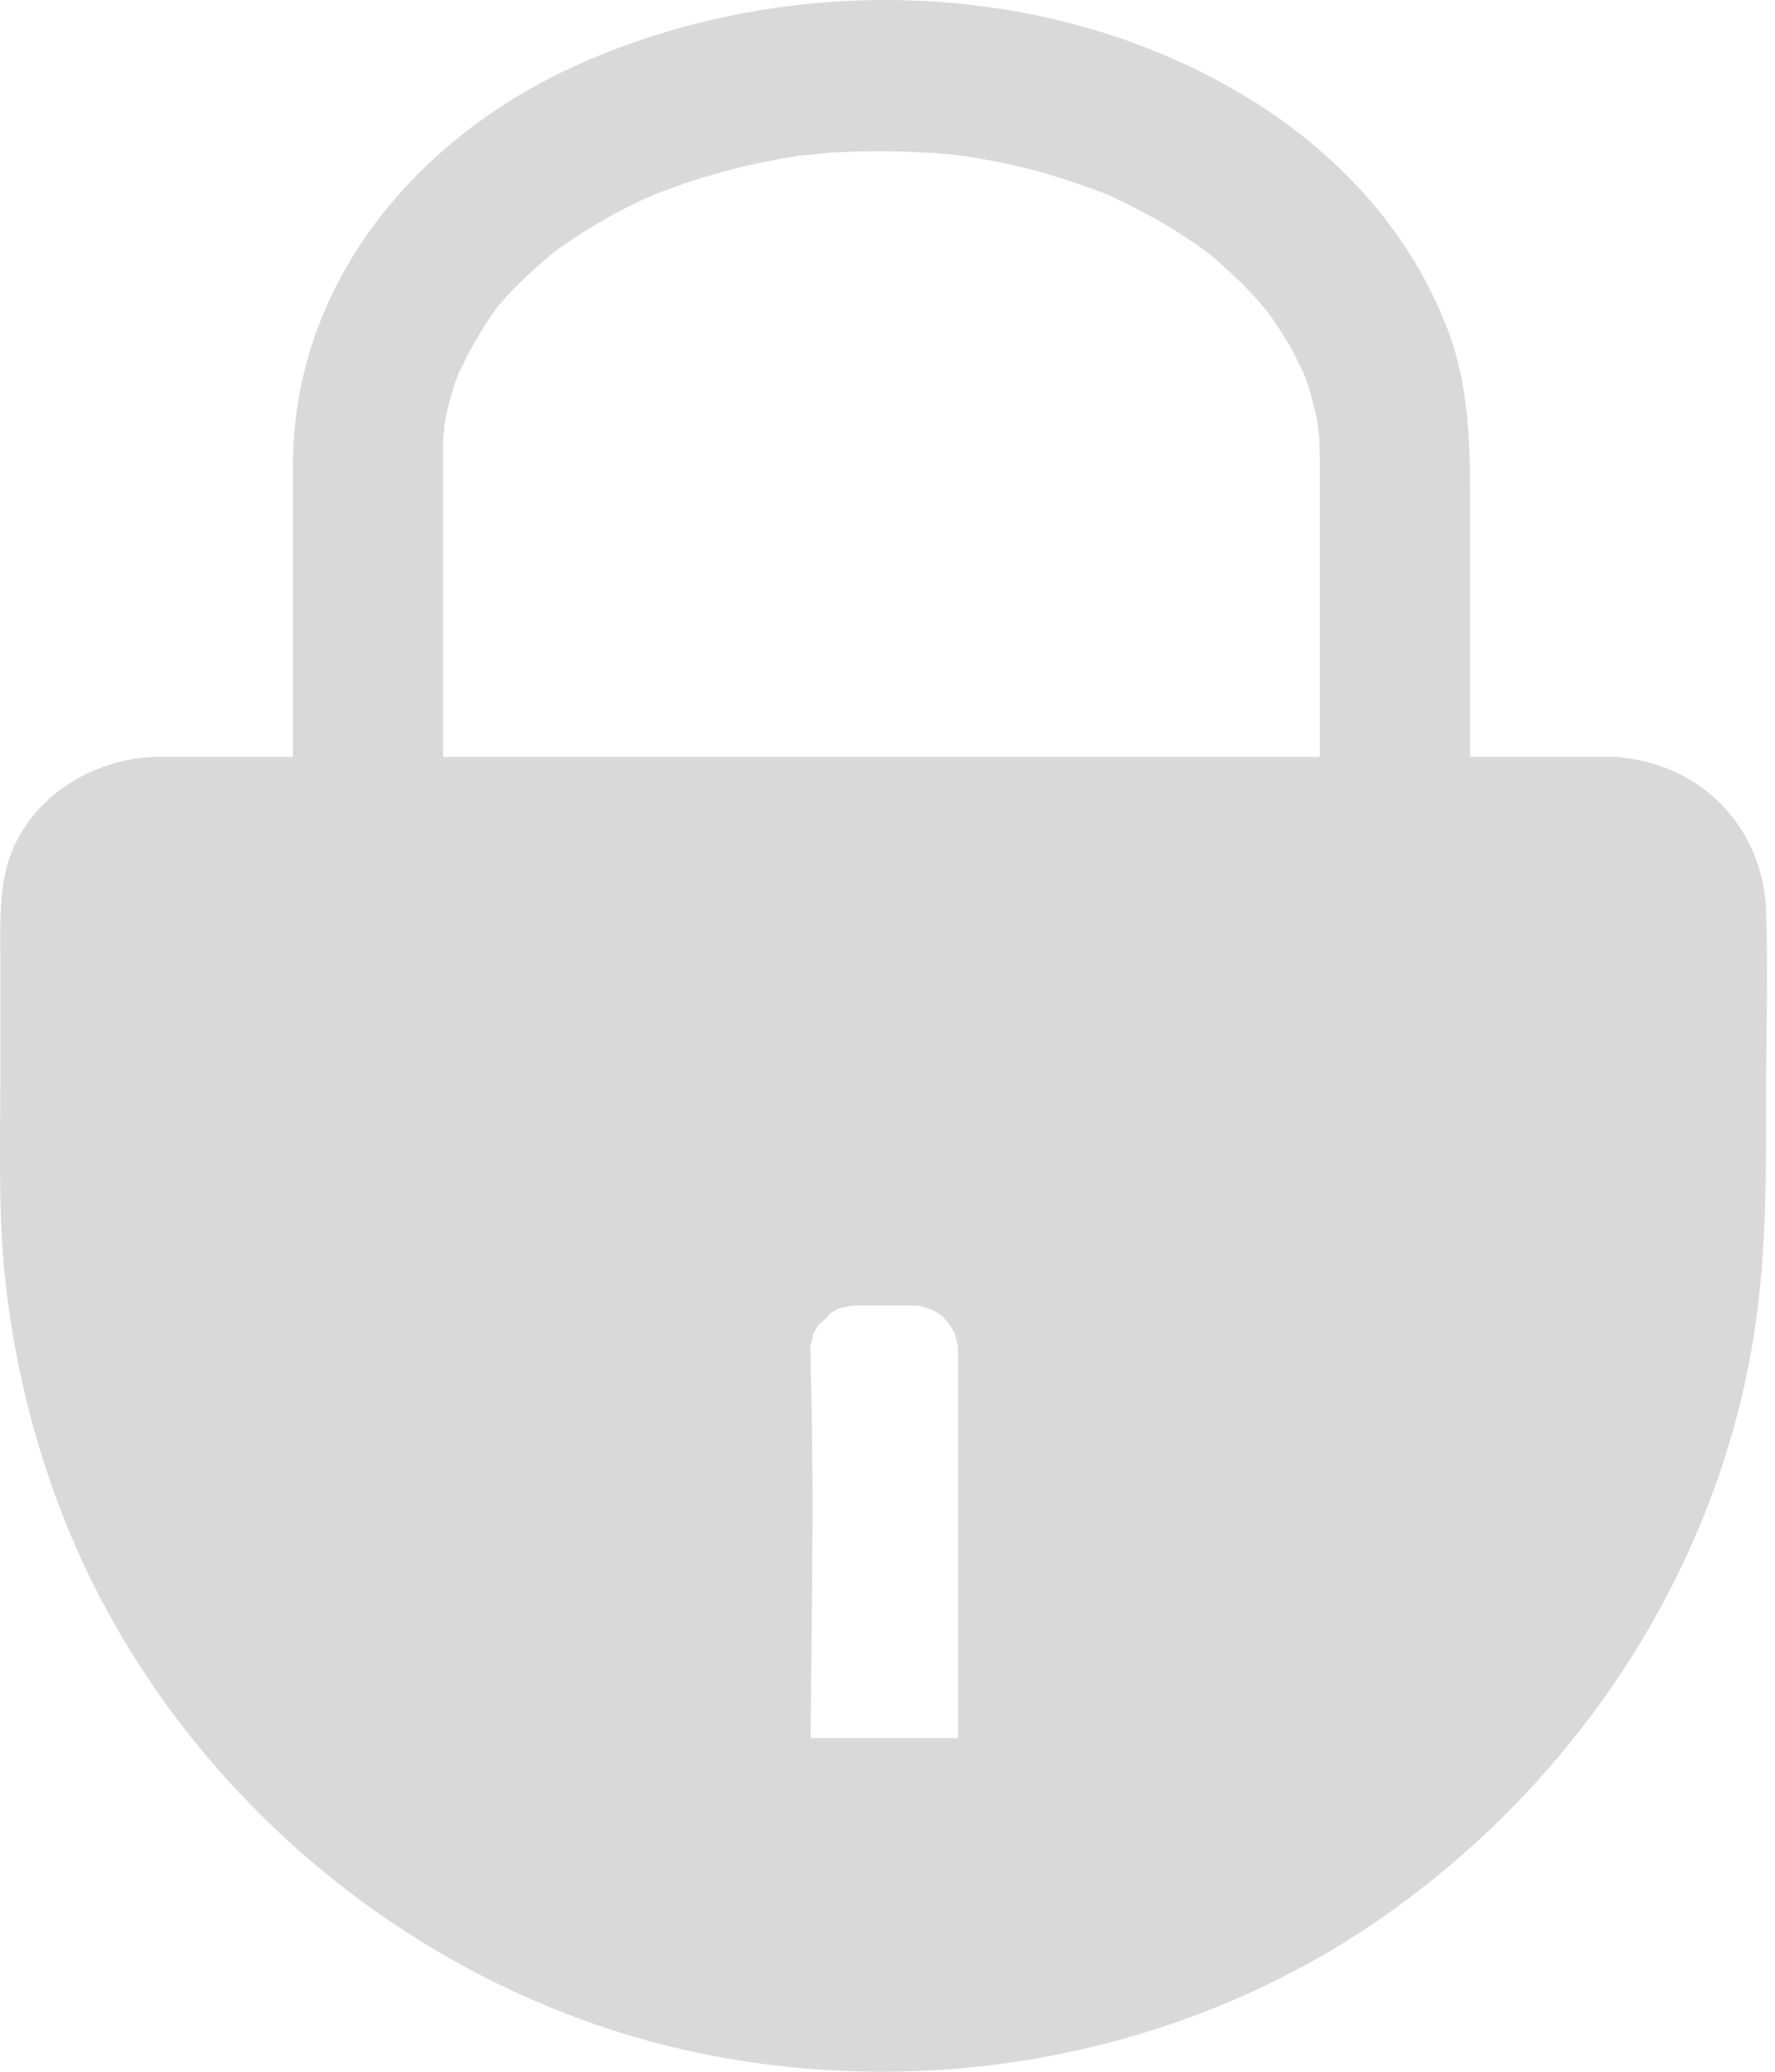 <svg width="18" height="21" viewBox="0 0 18 21" fill="none" xmlns="http://www.w3.org/2000/svg">
<path d="M16.35 8.434H1.568C1.126 8.434 0.765 8.794 0.765 9.236V12.05C0.765 16.577 4.433 20.244 8.959 20.244C13.485 20.244 17.153 16.577 17.153 12.05V9.236C17.153 8.794 16.792 8.434 16.35 8.434ZM10.478 18.385H7.455V13.696C7.455 13.021 8.004 12.477 8.675 12.477H9.254C9.929 12.477 10.473 13.026 10.473 13.696V18.385H10.478Z" fill="#D9D9D9"/>
<path d="M16.35 7.672C15.669 7.672 14.989 7.672 14.308 7.672C12.769 7.672 11.23 7.672 9.691 7.672C8.045 7.672 6.399 7.672 4.753 7.672C3.752 7.672 2.751 7.672 1.751 7.672C1.69 7.672 1.629 7.672 1.568 7.672C0.862 7.697 0.176 8.17 0.044 8.896C-0.007 9.175 0.003 9.455 0.003 9.734C0.003 10.135 0.003 10.542 0.003 10.943C0.003 11.665 -0.022 12.391 0.069 13.112C0.227 14.357 0.613 15.551 1.258 16.628C2.497 18.7 4.58 20.244 6.942 20.778C9.365 21.326 11.997 20.854 14.039 19.421C16.025 18.029 17.442 15.866 17.798 13.453C17.915 12.665 17.91 11.883 17.91 11.091C17.91 10.476 17.93 9.851 17.91 9.236C17.879 8.363 17.219 7.712 16.35 7.672C15.954 7.656 15.568 8.032 15.588 8.434C15.608 8.86 15.924 9.175 16.35 9.196C16.376 9.196 16.396 9.196 16.421 9.201C16.33 9.191 16.33 9.196 16.416 9.216C16.396 9.206 16.376 9.201 16.355 9.191C16.426 9.236 16.431 9.236 16.36 9.186C16.376 9.201 16.391 9.216 16.406 9.231C16.355 9.16 16.355 9.16 16.401 9.236C16.391 9.216 16.386 9.196 16.376 9.175C16.396 9.262 16.401 9.262 16.391 9.17C16.401 9.241 16.396 9.323 16.396 9.394C16.396 9.709 16.396 10.029 16.396 10.344C16.396 10.938 16.401 11.527 16.396 12.122C16.396 12.381 16.381 12.64 16.35 12.899C16.345 12.97 16.335 13.036 16.325 13.107C16.35 12.934 16.315 13.163 16.309 13.178C16.284 13.336 16.254 13.498 16.218 13.656C16.157 13.925 16.086 14.189 15.995 14.448C15.954 14.575 15.903 14.702 15.857 14.829C15.842 14.87 15.822 14.916 15.807 14.956C15.873 14.799 15.761 15.058 15.751 15.083C15.517 15.591 15.233 16.074 14.902 16.521C14.892 16.536 14.755 16.709 14.862 16.577C14.821 16.628 14.78 16.678 14.735 16.734C14.664 16.82 14.593 16.902 14.516 16.988C14.323 17.201 14.12 17.405 13.907 17.598C13.81 17.689 13.709 17.776 13.602 17.857C13.587 17.867 13.414 18.004 13.546 17.902C13.495 17.943 13.439 17.984 13.384 18.024C13.165 18.182 12.942 18.329 12.713 18.461C12.479 18.599 12.241 18.72 11.997 18.832C11.936 18.863 11.875 18.888 11.814 18.913C11.971 18.847 11.763 18.934 11.748 18.939C11.601 18.995 11.453 19.051 11.301 19.101C11.062 19.178 10.818 19.244 10.574 19.299C10.437 19.33 10.305 19.355 10.168 19.381C10.097 19.391 10.031 19.401 9.96 19.411C10.133 19.386 9.843 19.427 9.818 19.427C9.254 19.482 8.68 19.482 8.116 19.427C8.045 19.421 7.979 19.411 7.907 19.401C8.08 19.427 7.852 19.391 7.836 19.386C7.699 19.366 7.562 19.335 7.43 19.31C7.14 19.249 6.851 19.167 6.571 19.076C6.465 19.04 6.358 19 6.251 18.959C6.19 18.934 6.124 18.908 6.064 18.883C6.221 18.949 6.013 18.863 5.997 18.852C5.733 18.73 5.474 18.599 5.22 18.451C4.992 18.314 4.763 18.172 4.55 18.014C4.504 17.984 4.458 17.948 4.418 17.913C4.316 17.837 4.55 18.024 4.387 17.887C4.265 17.786 4.148 17.689 4.032 17.588C3.833 17.41 3.645 17.222 3.463 17.024C3.371 16.927 3.285 16.826 3.198 16.724C3.158 16.673 3.112 16.622 3.071 16.567C3.173 16.699 3.005 16.48 2.99 16.455C2.309 15.515 1.959 14.738 1.71 13.64C1.68 13.503 1.654 13.371 1.629 13.234C1.619 13.163 1.608 13.097 1.598 13.026C1.624 13.199 1.593 12.97 1.588 12.95C1.558 12.655 1.537 12.36 1.537 12.066C1.537 11.868 1.537 11.67 1.537 11.471C1.537 10.77 1.537 10.069 1.537 9.368C1.537 9.318 1.537 9.267 1.537 9.211C1.537 9.186 1.537 9.165 1.542 9.14C1.532 9.231 1.537 9.231 1.558 9.145C1.548 9.165 1.542 9.186 1.532 9.206C1.578 9.135 1.578 9.13 1.527 9.201C1.542 9.186 1.558 9.17 1.573 9.155C1.502 9.206 1.502 9.206 1.578 9.16C1.497 9.191 1.497 9.191 1.578 9.165C1.487 9.17 1.487 9.17 1.578 9.165C1.619 9.165 1.664 9.165 1.705 9.165C4.133 9.165 6.566 9.165 8.995 9.165C11.408 9.165 13.82 9.165 16.233 9.165C16.274 9.165 16.32 9.165 16.36 9.165C16.757 9.165 17.143 8.815 17.122 8.403C17.092 8.022 16.777 7.672 16.35 7.672Z" fill="#D9D9D9"/>
<path d="M10.478 17.623C9.472 17.623 8.461 17.623 7.455 17.623C7.709 17.877 7.963 18.131 8.217 18.385C8.217 16.831 8.268 15.271 8.217 13.717C8.217 13.712 8.217 13.701 8.217 13.696C8.207 13.559 8.192 13.727 8.212 13.661C8.227 13.62 8.238 13.575 8.243 13.534C8.268 13.422 8.187 13.63 8.238 13.534C8.258 13.498 8.283 13.458 8.304 13.422C8.339 13.356 8.222 13.488 8.324 13.397C8.354 13.366 8.385 13.336 8.415 13.305C8.309 13.397 8.39 13.326 8.421 13.31C8.461 13.29 8.497 13.265 8.537 13.249C8.405 13.31 8.507 13.259 8.542 13.255C8.588 13.249 8.629 13.229 8.675 13.224C8.527 13.244 8.644 13.234 8.675 13.234C8.71 13.234 8.746 13.234 8.786 13.234C8.908 13.234 9.025 13.234 9.147 13.234C9.183 13.234 9.218 13.234 9.254 13.234C9.279 13.234 9.31 13.234 9.33 13.234C9.223 13.234 9.289 13.229 9.36 13.244C9.457 13.265 9.513 13.295 9.584 13.366C9.599 13.382 9.685 13.488 9.63 13.412C9.574 13.336 9.65 13.447 9.66 13.468C9.67 13.488 9.726 13.61 9.691 13.524C9.655 13.432 9.706 13.605 9.711 13.62C9.762 13.793 9.721 13.503 9.716 13.691C9.716 13.696 9.716 13.701 9.716 13.707C9.716 13.747 9.716 13.783 9.716 13.823C9.716 13.971 9.716 14.118 9.716 14.27C9.716 14.768 9.716 15.261 9.716 15.759C9.716 16.633 9.716 17.506 9.716 18.38C9.716 18.776 10.066 19.162 10.478 19.142C10.889 19.122 11.24 18.807 11.24 18.38C11.24 17.562 11.24 16.749 11.24 15.931C11.24 15.393 11.24 14.855 11.24 14.321C11.24 13.976 11.26 13.625 11.194 13.285C11.011 12.315 10.112 11.71 9.162 11.71C8.852 11.71 8.537 11.695 8.233 11.761C7.73 11.873 7.288 12.193 7.008 12.62C6.724 13.051 6.693 13.539 6.693 14.037C6.693 14.519 6.693 15.002 6.693 15.485C6.693 16.45 6.693 17.415 6.693 18.38C6.693 18.791 7.044 19.142 7.455 19.142C8.461 19.142 9.472 19.142 10.478 19.142C10.874 19.142 11.26 18.791 11.24 18.38C11.22 17.969 10.905 17.623 10.478 17.623Z" fill="#D9D9D9"/>
<path d="M9.716 13.691C9.716 15.058 9.716 16.419 9.716 17.786C9.716 17.984 9.716 18.182 9.716 18.38C9.97 18.126 10.224 17.872 10.478 17.618C9.472 17.618 8.461 17.618 7.455 17.618C7.709 17.872 7.963 18.126 8.217 18.38C8.217 17.44 8.217 16.5 8.217 15.556C8.217 15.022 8.217 14.489 8.217 13.95C8.217 13.864 8.222 13.773 8.217 13.686C8.217 13.646 8.227 13.544 8.207 13.681C8.212 13.636 8.227 13.595 8.238 13.549C8.268 13.376 8.167 13.63 8.258 13.488C8.283 13.453 8.304 13.412 8.324 13.376C8.222 13.529 8.522 13.229 8.37 13.331C8.405 13.305 8.446 13.285 8.481 13.265C8.608 13.183 8.405 13.265 8.542 13.244C8.578 13.239 8.776 13.224 8.603 13.229C8.634 13.229 8.664 13.224 8.695 13.229C8.751 13.234 8.812 13.229 8.868 13.229C8.995 13.229 9.127 13.234 9.254 13.229C9.447 13.219 9.142 13.178 9.32 13.234C9.355 13.244 9.533 13.31 9.386 13.244C9.426 13.265 9.462 13.285 9.503 13.305C9.574 13.356 9.574 13.351 9.508 13.3C9.533 13.32 9.558 13.341 9.579 13.366C9.609 13.397 9.685 13.508 9.604 13.386C9.64 13.442 9.675 13.498 9.701 13.554C9.64 13.422 9.691 13.524 9.696 13.559C9.706 13.6 9.716 13.646 9.726 13.691C9.711 13.6 9.711 13.6 9.716 13.691C9.726 14.088 10.056 14.474 10.478 14.453C10.879 14.433 11.25 14.118 11.24 13.691C11.22 13.011 10.889 12.376 10.305 12.01C9.884 11.746 9.426 11.71 8.944 11.71C8.446 11.71 7.968 11.766 7.552 12.066C7.013 12.452 6.714 13.031 6.693 13.696C6.663 14.799 6.693 15.901 6.693 17.003C6.693 17.466 6.693 17.928 6.693 18.385C6.693 18.797 7.044 19.147 7.455 19.147C8.461 19.147 9.472 19.147 10.478 19.147C10.889 19.147 11.24 18.797 11.24 18.385C11.24 17.019 11.24 15.657 11.24 14.291C11.24 14.093 11.24 13.895 11.24 13.696C11.24 13.3 10.889 12.914 10.478 12.934C10.066 12.95 9.716 13.265 9.716 13.691Z" fill="#D9D9D9"/>
<path d="M4.494 8.327C4.494 7.281 4.494 6.229 4.494 5.183C4.494 5.005 4.494 4.822 4.494 4.644C4.494 4.588 4.494 4.527 4.494 4.471C4.494 4.41 4.504 4.355 4.509 4.294C4.504 4.456 4.499 4.37 4.504 4.319C4.524 4.202 4.55 4.09 4.585 3.979C4.611 3.887 4.646 3.791 4.682 3.704C4.611 3.887 4.738 3.603 4.758 3.567C4.804 3.481 4.86 3.394 4.91 3.308C4.931 3.273 4.956 3.242 4.976 3.207C5.027 3.14 5.022 3.14 4.966 3.212C4.992 3.181 5.017 3.146 5.042 3.115C5.169 2.963 5.312 2.82 5.464 2.688C5.505 2.653 5.545 2.617 5.586 2.582C5.743 2.445 5.51 2.638 5.611 2.561C5.708 2.49 5.81 2.419 5.916 2.353C6.109 2.231 6.312 2.119 6.521 2.023C6.531 2.018 6.744 1.926 6.597 1.987C6.643 1.967 6.688 1.952 6.729 1.937C6.866 1.886 7.003 1.835 7.146 1.794C7.384 1.723 7.633 1.662 7.877 1.617C7.928 1.606 7.979 1.601 8.029 1.591C8.278 1.55 7.882 1.601 8.136 1.576C8.283 1.561 8.426 1.545 8.573 1.54C8.802 1.53 9.03 1.53 9.259 1.54C9.599 1.556 9.746 1.571 9.99 1.617C10.239 1.662 10.483 1.718 10.722 1.794C10.839 1.83 10.955 1.871 11.067 1.911C11.113 1.926 11.159 1.947 11.204 1.962C11.286 1.998 11.291 1.998 11.22 1.967C11.265 1.987 11.306 2.008 11.347 2.028C11.555 2.125 11.758 2.236 11.951 2.358C12.037 2.414 12.119 2.47 12.2 2.526C12.23 2.546 12.347 2.643 12.23 2.546C12.281 2.587 12.332 2.627 12.378 2.673C12.535 2.81 12.688 2.963 12.82 3.12C12.84 3.14 12.957 3.308 12.855 3.161C12.881 3.196 12.901 3.227 12.926 3.262C12.992 3.359 13.059 3.466 13.114 3.567C13.14 3.613 13.262 3.887 13.191 3.704C13.226 3.796 13.262 3.887 13.287 3.979C13.312 4.07 13.338 4.167 13.358 4.263C13.363 4.304 13.373 4.339 13.379 4.38C13.348 4.177 13.373 4.395 13.379 4.441C13.384 4.578 13.384 4.715 13.384 4.852C13.384 6.011 13.384 7.169 13.384 8.327C13.384 8.723 13.734 9.109 14.146 9.089C14.557 9.069 14.908 8.754 14.908 8.327C14.908 7.225 14.908 6.122 14.908 5.02C14.908 4.431 14.887 3.852 14.664 3.298C14.273 2.302 13.526 1.515 12.611 0.966C10.61 -0.233 7.989 -0.288 5.881 0.646C4.225 1.383 2.97 2.866 2.97 4.73C2.97 5.929 2.97 7.128 2.97 8.327C2.97 8.723 3.32 9.109 3.732 9.089C4.143 9.069 4.494 8.754 4.494 8.327Z" fill="#D9D9D9"/>
<path d="M10.224 13.691C10.224 15.058 10.224 16.419 10.224 17.786C10.224 17.984 10.224 18.182 10.224 18.38C10.31 18.294 10.392 18.212 10.478 18.126C9.472 18.126 8.461 18.126 7.455 18.126C7.542 18.212 7.623 18.294 7.709 18.38C7.709 17.44 7.709 16.5 7.709 15.556C7.709 15.022 7.709 14.489 7.709 13.95C7.709 13.864 7.709 13.773 7.709 13.686C7.72 13.259 7.989 12.879 8.41 12.757C8.669 12.68 8.989 12.711 9.259 12.721C9.792 12.741 10.209 13.153 10.224 13.691C10.234 14.016 10.742 14.016 10.732 13.691C10.717 13.188 10.478 12.721 10.046 12.447C9.706 12.228 9.335 12.218 8.944 12.218C8.532 12.218 8.151 12.249 7.806 12.503C7.425 12.787 7.212 13.219 7.201 13.691C7.171 14.794 7.201 15.896 7.201 16.998C7.201 17.461 7.201 17.923 7.201 18.38C7.201 18.517 7.318 18.634 7.455 18.634C8.461 18.634 9.472 18.634 10.478 18.634C10.615 18.634 10.732 18.517 10.732 18.38C10.732 17.014 10.732 15.652 10.732 14.286C10.732 14.088 10.732 13.889 10.732 13.691C10.732 13.366 10.224 13.366 10.224 13.691Z" fill="#D9D9D9"/>
</svg>
